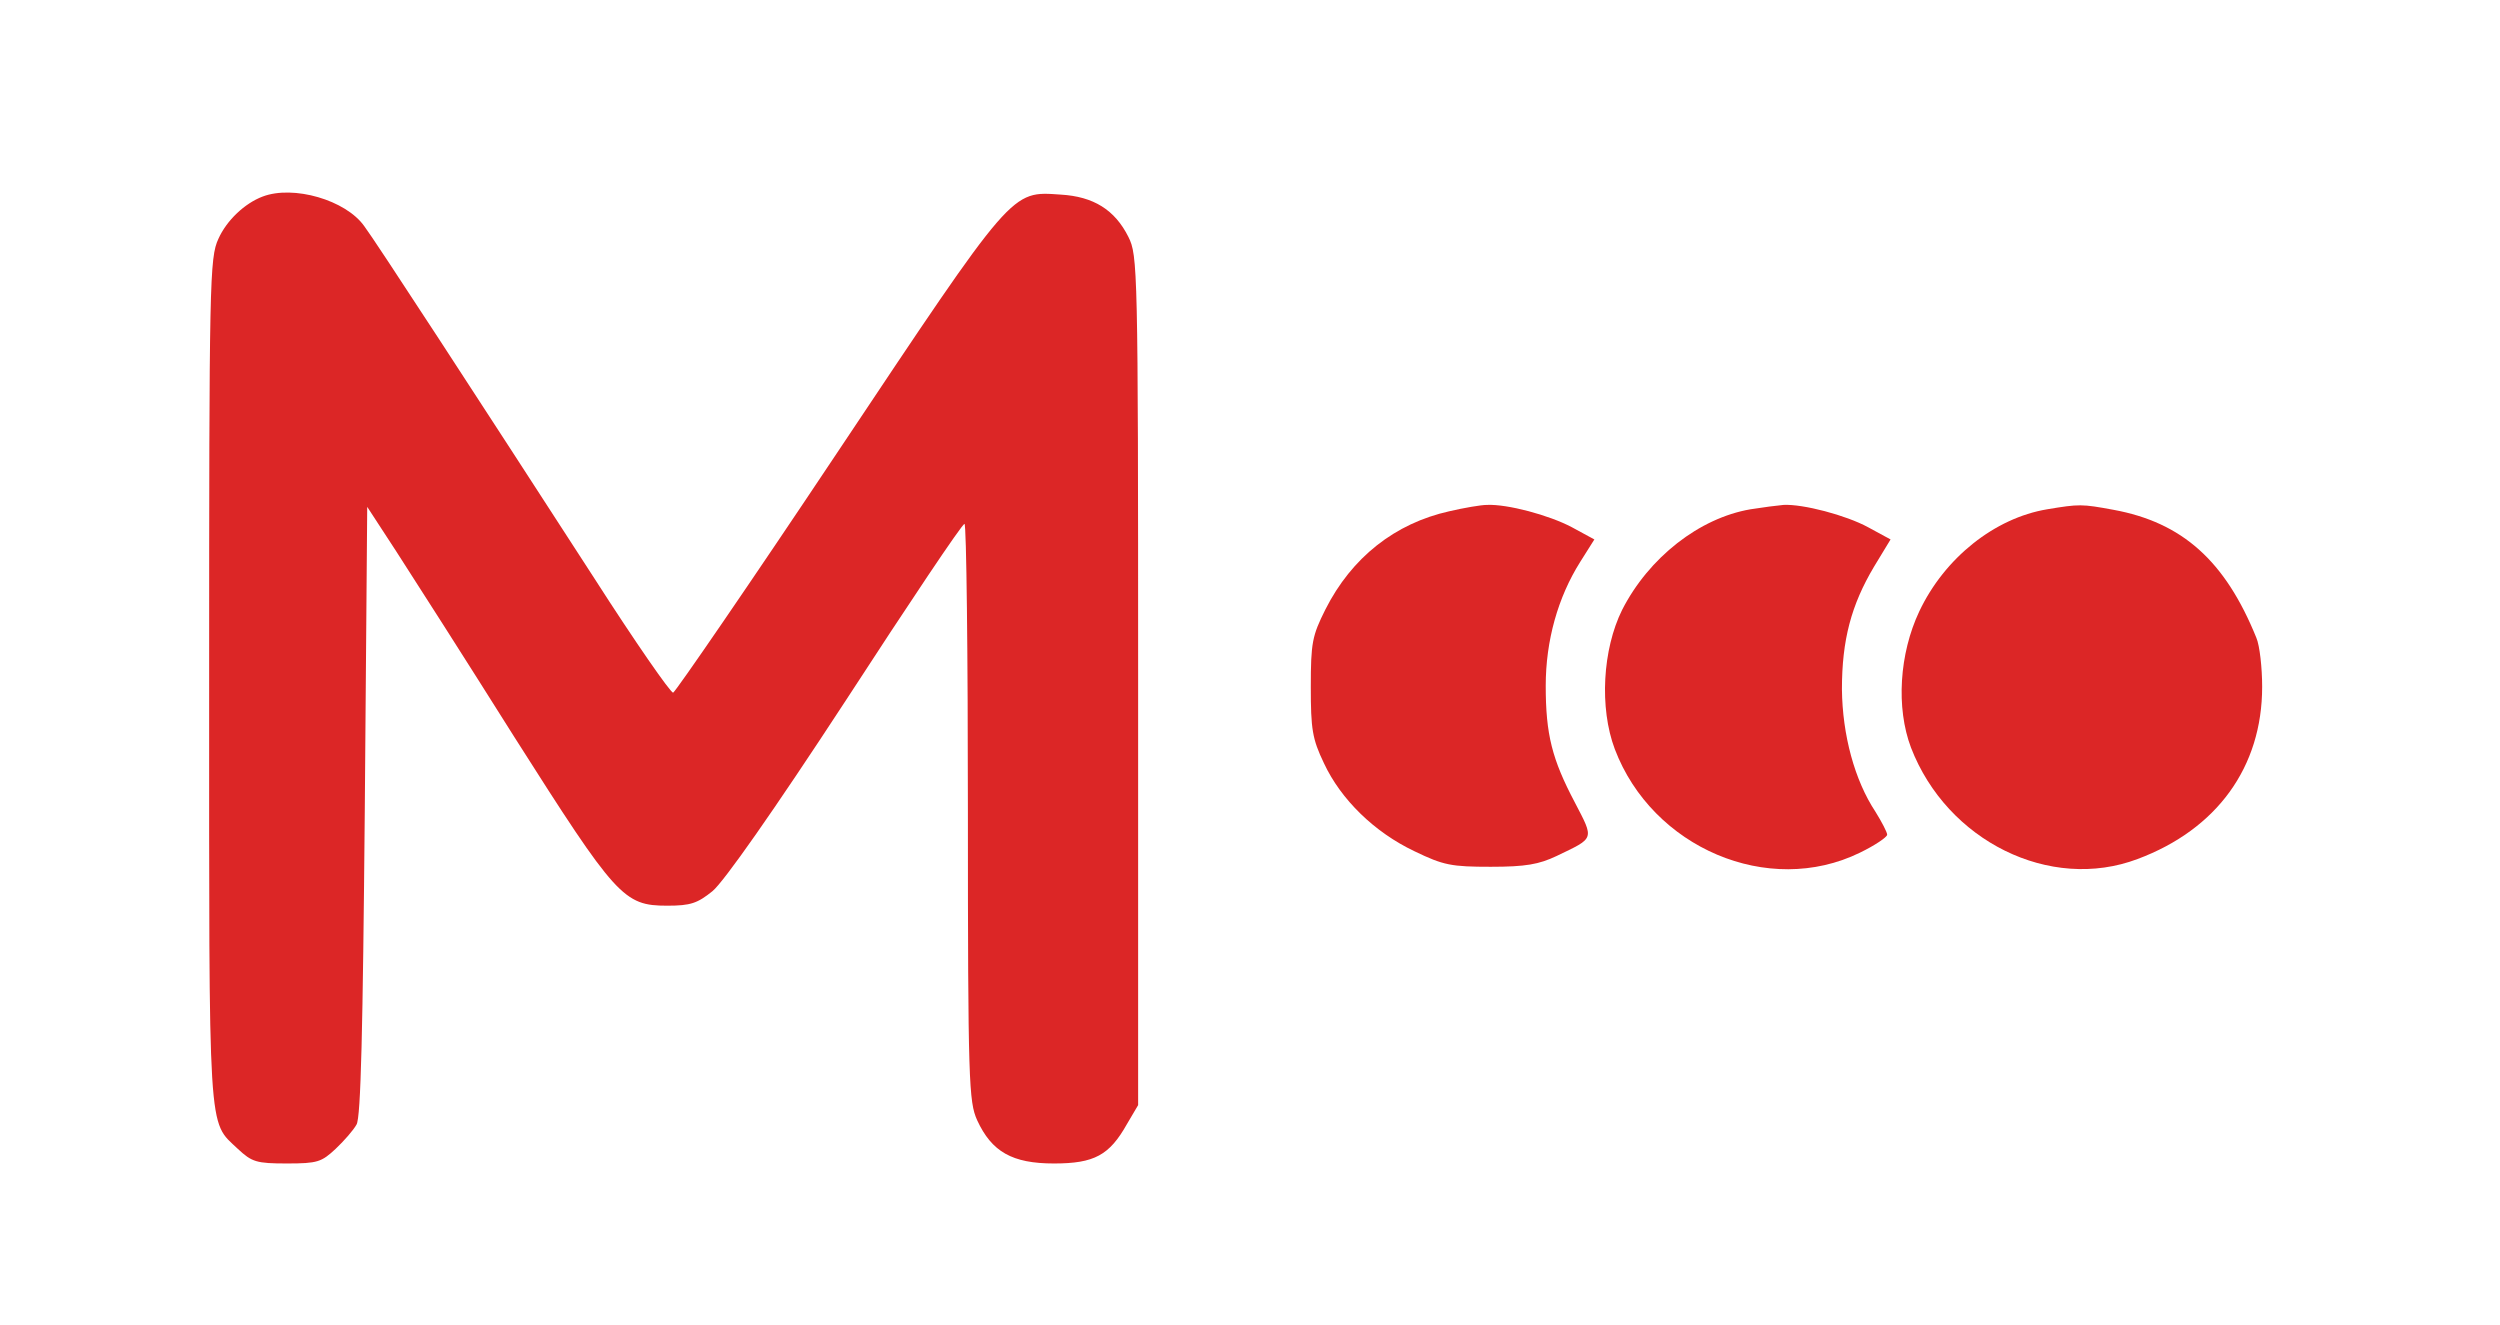 <?xml version="1.0" standalone="no"?>
<!DOCTYPE svg PUBLIC "-//W3C//DTD SVG 20010904//EN"
 "http://www.w3.org/TR/2001/REC-SVG-20010904/DTD/svg10.dtd">
<svg version="1.0" xmlns="http://www.w3.org/2000/svg"
 width="100pt" height="53pt" viewBox="0 0 514 261"
 preserveAspectRatio="xMidYMid meet">

<g transform="translate(0,261) scale(0.1,-0.1)"
fill="#DC2626" stroke="none">
<path d="M540 2263 c-37 -14 -74 -49 -91 -87 -18 -39 -19 -84 -19 -909 0 -949
-3 -903 59 -962 29 -27 38 -30 101 -30 63 0 71 3 100 30 18 17 37 39 43 50 9
14 13 196 17 645 l5 625 60 -92 c33 -51 143 -223 243 -382 209 -329 224 -346
314 -346 48 0 62 5 93 30 23 19 125 164 274 392 130 200 239 363 244 363 4 0
7 -267 7 -592 0 -557 2 -596 19 -634 30 -65 72 -89 158 -89 83 0 114 17 150
81 l23 39 0 873 c0 850 -1 874 -20 912 -28 56 -72 83 -139 87 -103 7 -95 16
-460 -531 -180 -270 -332 -491 -337 -493 -5 -1 -78 104 -162 235 -242 374
-451 695 -473 724 -38 54 -146 85 -209 61z"/>
<path d="M2980 1616 c-112 -25 -201 -95 -255 -202 -27 -54 -30 -68 -30 -159 0
-87 3 -107 27 -157 35 -75 104 -142 186 -181 60 -29 76 -32 157 -32 72 0 99 5
135 22 79 38 78 33 38 110 -47 89 -60 140 -60 240 0 93 25 182 71 255 l29 46
-46 25 c-47 25 -133 48 -175 46 -12 0 -47 -6 -77 -13z"/>
<path d="M3599 1620 c-105 -18 -209 -99 -264 -207 -40 -81 -47 -201 -15 -286
77 -203 316 -305 504 -213 31 15 56 32 56 37 0 5 -11 26 -24 47 -43 65 -68
158 -69 252 0 101 19 173 66 252 l34 56 -46 25 c-46 25 -134 48 -174 46 -12
-1 -43 -5 -68 -9z"/>
<path d="M4209 1620 c-108 -18 -211 -100 -263 -210 -41 -87 -48 -198 -17 -280
74 -192 286 -297 466 -229 163 61 256 189 256 354 0 39 -5 85 -12 101 -64 158
-152 237 -294 263 -65 12 -70 12 -136 1z"/>
</g>
</svg>
